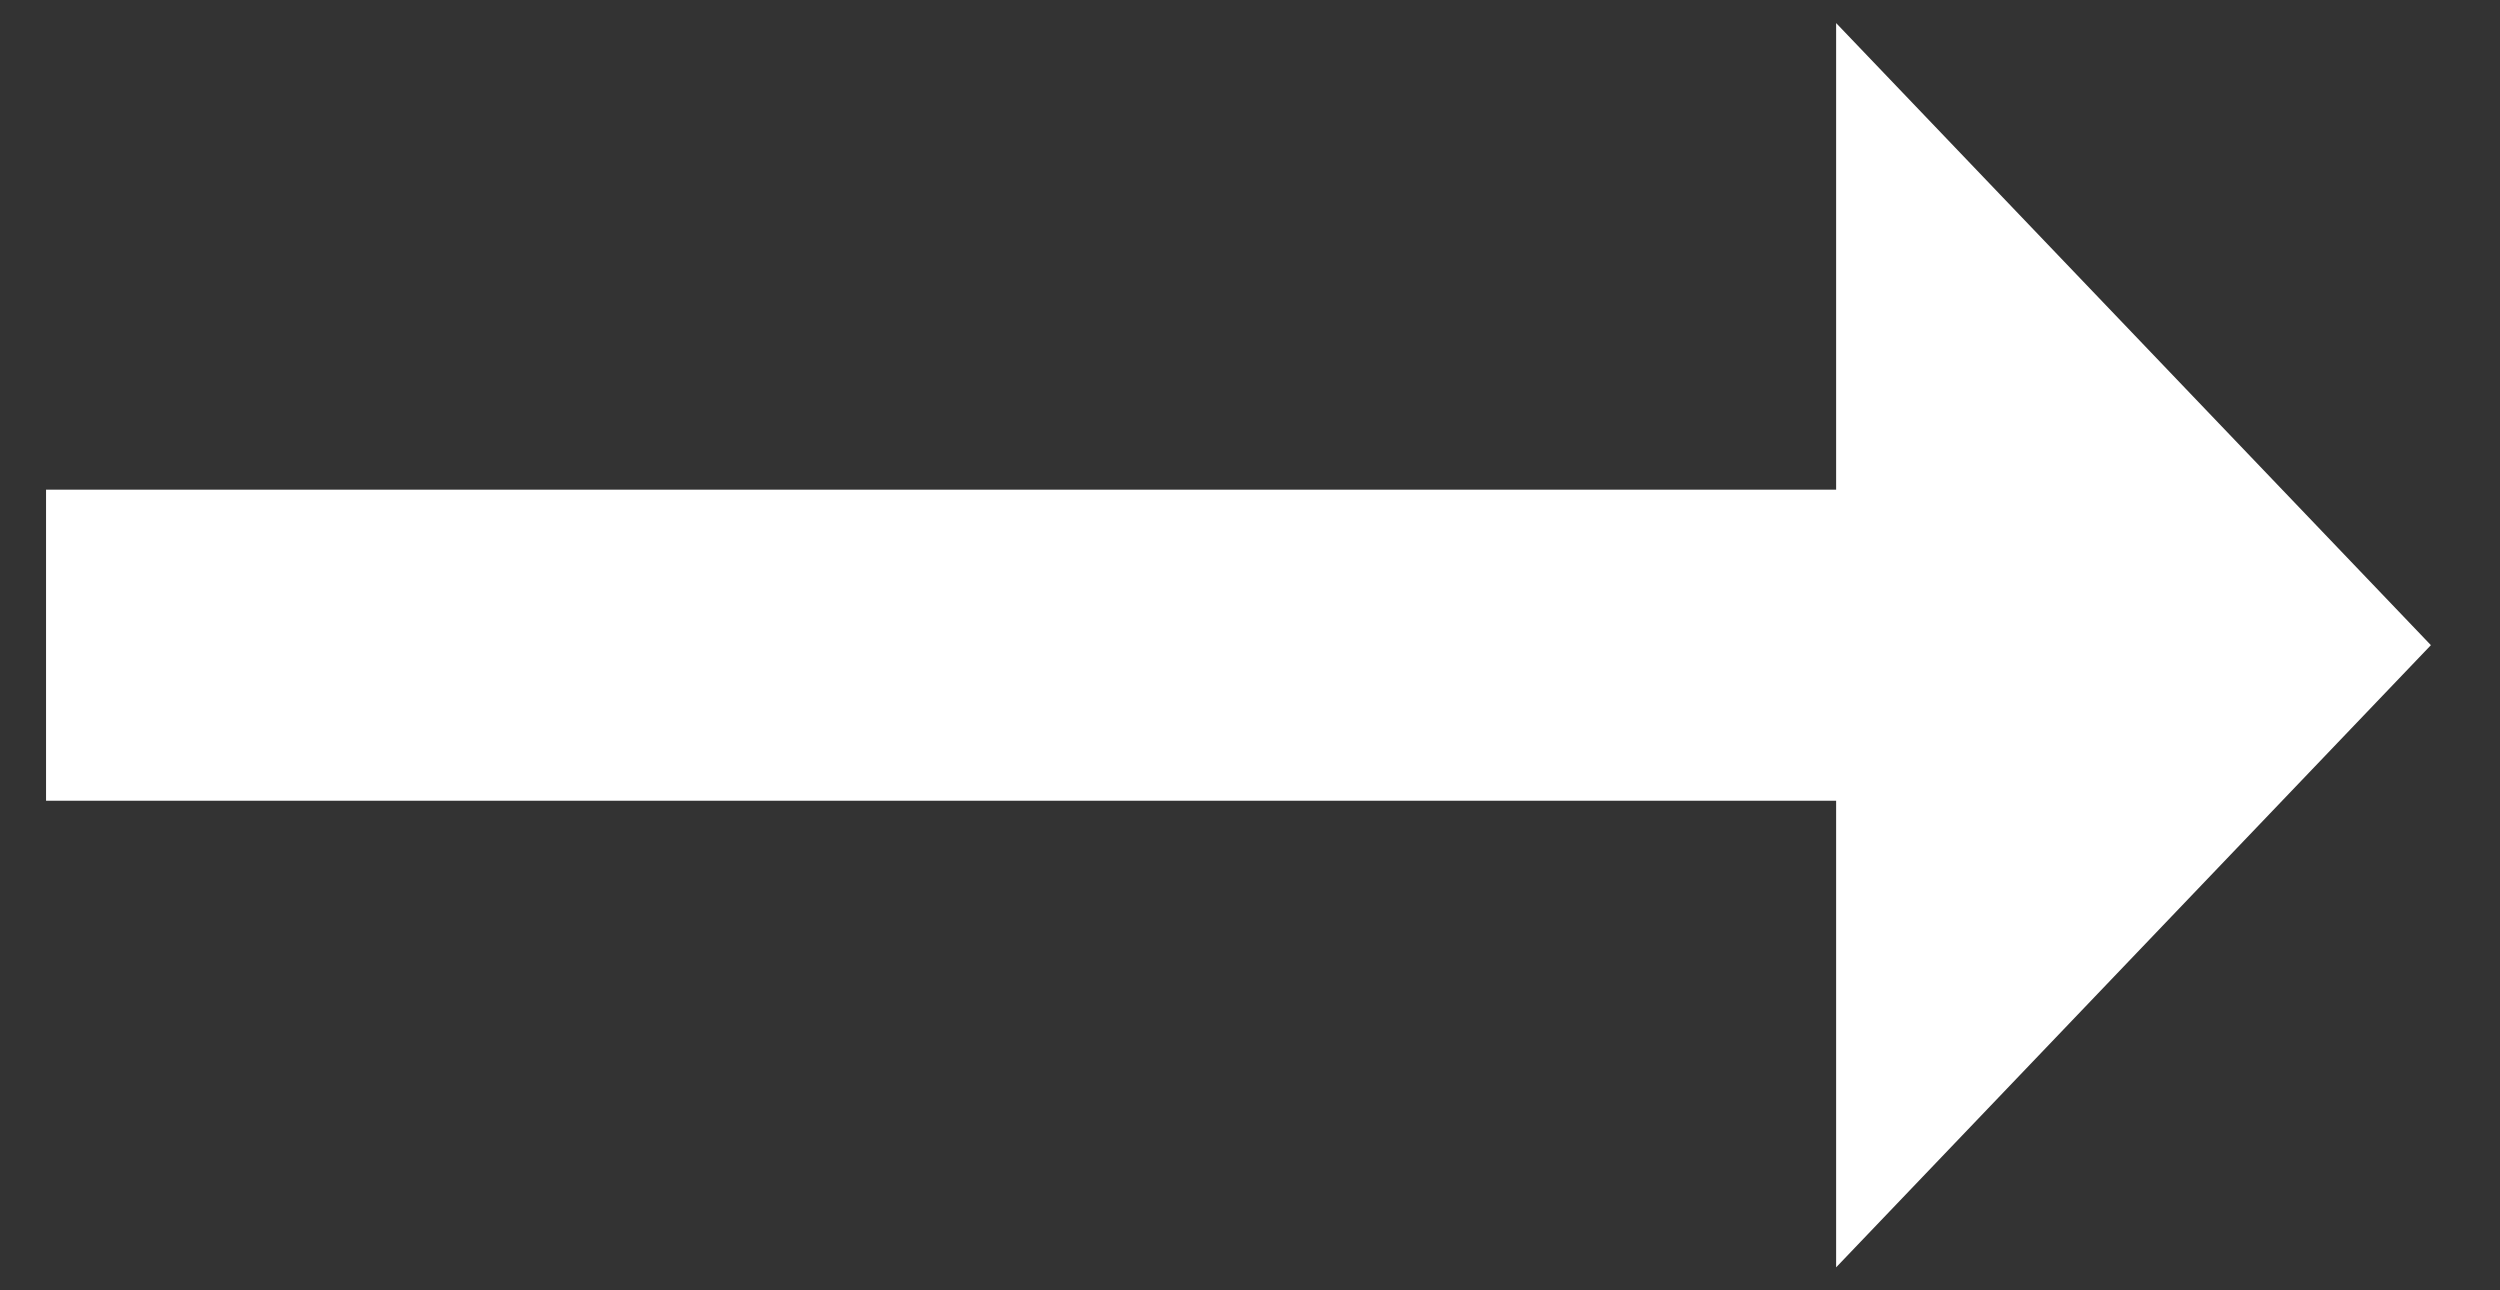 <svg width="31" height="16" viewBox="0 0 31 16" fill="none" xmlns="http://www.w3.org/2000/svg">
<rect x="0" y="0" width="31" height="16" fill="#333333" stroke="none"/>
<path d="M22.768 6.072H0.571V9.929H22.768V15.715L30.143 8L22.768 0.286V6.072Z" fill="white"/>
</svg>
